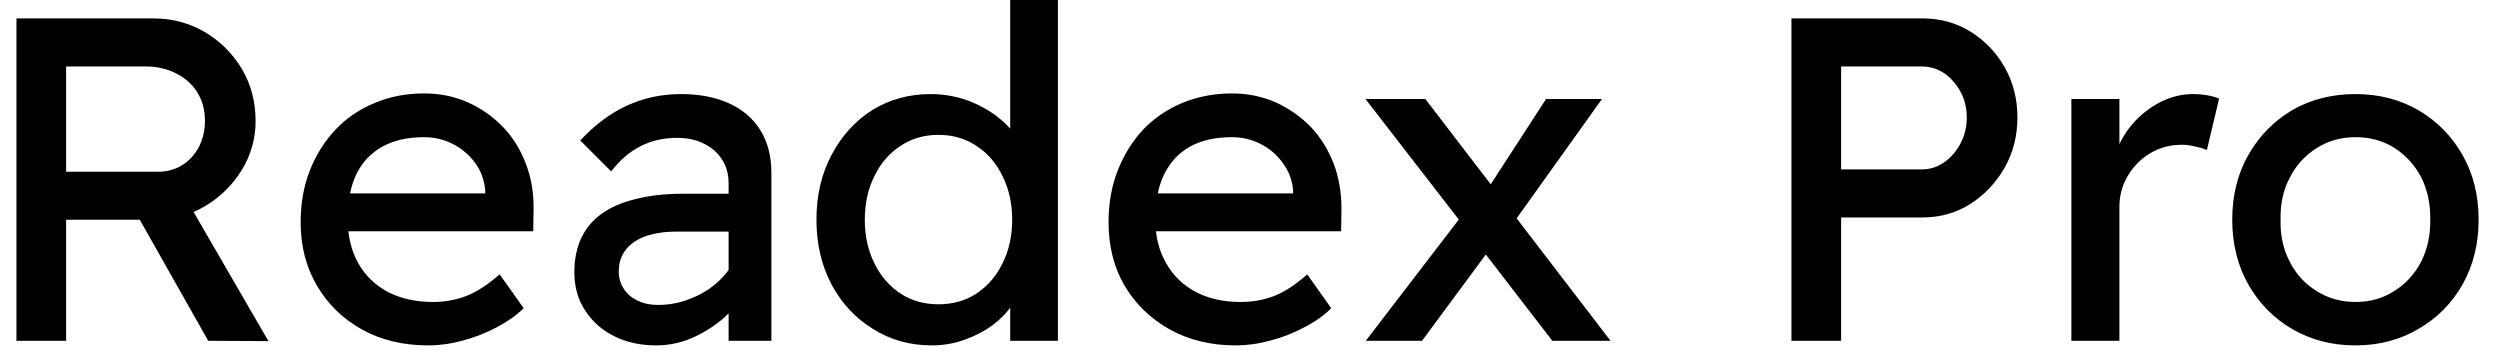 <svg width="76" height="11" viewBox="0 0 76 11" fill="none" xmlns="http://www.w3.org/2000/svg">
<path d="M2.01 10.36H0.5V0.56H4.67C5.23 0.56 5.747 0.697 6.22 0.97C6.693 1.25 7.07 1.623 7.35 2.09C7.63 2.563 7.77 3.093 7.77 3.68C7.77 4.213 7.63 4.71 7.35 5.17C7.07 5.623 6.697 5.99 6.23 6.27C5.763 6.543 5.243 6.68 4.67 6.68H2.01V10.36ZM8.16 10.37L6.33 10.36L3.83 5.94L5.39 5.59L8.16 10.37ZM2.01 2.02V5.22H4.81C5.083 5.22 5.327 5.153 5.54 5.02C5.753 4.887 5.923 4.7 6.05 4.46C6.17 4.22 6.23 3.957 6.23 3.67C6.23 3.343 6.153 3.057 6 2.81C5.847 2.563 5.63 2.37 5.35 2.23C5.077 2.09 4.767 2.02 4.42 2.02H2.01ZM13.02 10.5C12.26 10.5 11.59 10.34 11.01 10.02C10.423 9.693 9.967 9.25 9.64 8.69C9.307 8.13 9.14 7.487 9.14 6.76C9.14 6.18 9.233 5.653 9.42 5.18C9.607 4.707 9.867 4.293 10.2 3.94C10.527 3.593 10.923 3.323 11.39 3.13C11.85 2.937 12.35 2.84 12.89 2.84C13.37 2.84 13.813 2.93 14.22 3.11C14.633 3.297 14.99 3.547 15.29 3.86C15.597 4.18 15.83 4.557 15.99 4.99C16.157 5.423 16.233 5.897 16.22 6.41L16.21 7.03H10.2L9.88 5.88H14.96L14.75 6.12V5.78C14.723 5.473 14.623 5.2 14.45 4.96C14.27 4.713 14.043 4.52 13.77 4.38C13.503 4.24 13.21 4.17 12.89 4.17C12.39 4.17 11.967 4.267 11.62 4.46C11.273 4.653 11.01 4.933 10.83 5.3C10.657 5.667 10.57 6.12 10.57 6.66C10.57 7.173 10.677 7.62 10.89 8C11.103 8.38 11.407 8.673 11.8 8.88C12.193 9.08 12.647 9.18 13.16 9.18C13.52 9.18 13.857 9.12 14.17 9C14.483 8.88 14.823 8.66 15.19 8.34L15.92 9.37C15.693 9.59 15.42 9.783 15.1 9.95C14.773 10.123 14.433 10.257 14.08 10.35C13.72 10.45 13.367 10.5 13.02 10.5ZM23.45 10.36H22.15V5.57C22.15 5.163 22.003 4.83 21.71 4.57C21.41 4.317 21.037 4.19 20.59 4.19C20.183 4.19 19.813 4.273 19.48 4.44C19.147 4.607 18.847 4.863 18.58 5.21L17.64 4.27C18.08 3.797 18.553 3.443 19.06 3.21C19.567 2.977 20.113 2.86 20.7 2.86C21.26 2.86 21.747 2.953 22.16 3.14C22.573 3.327 22.89 3.597 23.11 3.95C23.337 4.31 23.45 4.747 23.45 5.26V10.36ZM19.95 10.5C19.47 10.5 19.043 10.407 18.67 10.22C18.297 10.033 18.003 9.773 17.79 9.44C17.57 9.113 17.46 8.723 17.46 8.27C17.46 7.883 17.53 7.54 17.67 7.24C17.81 6.94 18.017 6.693 18.29 6.5C18.563 6.3 18.91 6.15 19.33 6.05C19.743 5.943 20.22 5.89 20.76 5.89H22.8L22.68 7.04H20.58C20.3 7.04 20.05 7.067 19.83 7.12C19.61 7.173 19.423 7.253 19.27 7.36C19.117 7.467 19.003 7.593 18.93 7.74C18.85 7.88 18.81 8.05 18.81 8.25C18.81 8.45 18.863 8.63 18.97 8.79C19.07 8.943 19.21 9.06 19.39 9.14C19.563 9.227 19.767 9.27 20 9.27C20.34 9.27 20.66 9.21 20.96 9.09C21.267 8.977 21.54 8.817 21.78 8.61C22.013 8.403 22.197 8.173 22.33 7.92L22.66 8.86C22.467 9.187 22.227 9.473 21.94 9.72C21.647 9.96 21.333 10.15 21 10.29C20.66 10.43 20.31 10.5 19.95 10.5ZM28.33 10.5C27.663 10.5 27.067 10.333 26.54 10C26.007 9.673 25.587 9.223 25.28 8.65C24.973 8.07 24.82 7.413 24.82 6.68C24.82 5.94 24.973 5.283 25.28 4.71C25.58 4.137 25.99 3.683 26.51 3.35C27.037 3.023 27.63 2.86 28.29 2.86C28.657 2.86 29.01 2.917 29.35 3.03C29.69 3.15 29.997 3.31 30.27 3.51C30.537 3.71 30.747 3.927 30.9 4.16C31.053 4.4 31.13 4.643 31.13 4.89L30.71 4.91V0H32.16V10.36H30.71V8.61H30.99C30.99 8.837 30.917 9.057 30.77 9.27C30.623 9.49 30.427 9.693 30.18 9.88C29.927 10.067 29.64 10.217 29.32 10.33C29 10.443 28.67 10.5 28.33 10.5ZM28.53 9.25C28.97 9.25 29.357 9.14 29.69 8.92C30.03 8.693 30.293 8.387 30.48 8C30.673 7.613 30.77 7.173 30.77 6.68C30.77 6.187 30.673 5.747 30.48 5.36C30.293 4.967 30.03 4.66 29.69 4.44C29.357 4.213 28.97 4.1 28.53 4.1C28.09 4.1 27.703 4.213 27.37 4.44C27.03 4.66 26.767 4.967 26.58 5.36C26.387 5.747 26.29 6.187 26.29 6.68C26.29 7.173 26.387 7.613 26.58 8C26.767 8.387 27.03 8.693 27.37 8.92C27.703 9.14 28.09 9.25 28.53 9.25ZM37.57 10.5C36.817 10.5 36.15 10.34 35.57 10.02C34.983 9.693 34.523 9.25 34.19 8.69C33.863 8.13 33.7 7.487 33.7 6.76C33.7 6.18 33.793 5.653 33.98 5.18C34.167 4.707 34.423 4.293 34.75 3.94C35.083 3.593 35.48 3.323 35.94 3.13C36.407 2.937 36.91 2.84 37.45 2.84C37.923 2.84 38.367 2.93 38.78 3.11C39.187 3.297 39.543 3.547 39.85 3.86C40.15 4.18 40.383 4.557 40.55 4.99C40.71 5.423 40.787 5.897 40.78 6.41L40.77 7.03H34.76L34.44 5.88H39.52L39.31 6.12V5.78C39.283 5.473 39.18 5.2 39 4.96C38.827 4.713 38.603 4.52 38.33 4.38C38.057 4.24 37.763 4.17 37.45 4.17C36.943 4.17 36.517 4.267 36.17 4.46C35.83 4.653 35.57 4.933 35.39 5.3C35.21 5.667 35.12 6.12 35.12 6.66C35.12 7.173 35.23 7.62 35.45 8C35.663 8.38 35.967 8.673 36.36 8.88C36.747 9.08 37.197 9.18 37.71 9.18C38.077 9.18 38.417 9.12 38.73 9C39.043 8.88 39.38 8.66 39.74 8.34L40.47 9.37C40.25 9.59 39.977 9.783 39.65 9.95C39.33 10.123 38.99 10.257 38.63 10.35C38.27 10.45 37.917 10.5 37.57 10.5ZM48.96 10.36H47.19L44.81 7.27L44.6 7L41.51 3.01H43.33L45.67 6.06L45.9 6.37L48.96 10.36ZM43.23 10.36H41.52L44.42 6.58L45.27 7.6L43.23 10.36ZM48.7 3.01L45.99 6.8L45.19 5.8L47 3.01H48.7ZM55.97 10.36H54.46V0.56H58.45C58.983 0.56 59.467 0.693 59.9 0.96C60.333 1.227 60.68 1.587 60.94 2.04C61.2 2.5 61.33 3.01 61.33 3.57C61.33 4.13 61.2 4.64 60.94 5.1C60.68 5.553 60.333 5.92 59.9 6.2C59.467 6.473 58.983 6.61 58.45 6.61H55.97V10.36ZM55.97 2.02V5.15H58.42C58.673 5.15 58.903 5.077 59.11 4.93C59.31 4.79 59.473 4.6 59.6 4.36C59.727 4.12 59.79 3.857 59.79 3.57C59.79 3.283 59.727 3.023 59.6 2.79C59.473 2.557 59.31 2.37 59.11 2.23C58.903 2.09 58.673 2.02 58.42 2.02H55.97ZM64.43 10.36H62.97V3.01H64.43V5.32L64.29 4.76C64.39 4.407 64.563 4.083 64.81 3.79C65.057 3.503 65.34 3.277 65.66 3.11C65.987 2.943 66.323 2.86 66.67 2.86C66.823 2.86 66.973 2.873 67.12 2.9C67.267 2.927 67.38 2.96 67.46 3L67.09 4.56C66.977 4.513 66.853 4.477 66.72 4.45C66.58 4.417 66.447 4.4 66.32 4.4C66.067 4.4 65.827 4.447 65.6 4.54C65.367 4.64 65.163 4.777 64.99 4.95C64.817 5.123 64.68 5.323 64.58 5.55C64.48 5.777 64.43 6.027 64.43 6.3V10.36ZM71.61 10.5C70.89 10.5 70.247 10.333 69.68 10C69.12 9.673 68.677 9.223 68.35 8.65C68.023 8.07 67.86 7.413 67.86 6.68C67.86 5.94 68.023 5.283 68.35 4.71C68.677 4.137 69.12 3.683 69.68 3.35C70.247 3.023 70.89 2.86 71.61 2.86C72.317 2.86 72.953 3.023 73.52 3.35C74.087 3.683 74.533 4.137 74.86 4.71C75.187 5.283 75.35 5.94 75.35 6.68C75.35 7.413 75.187 8.07 74.86 8.65C74.533 9.223 74.087 9.673 73.52 10C72.953 10.333 72.317 10.5 71.61 10.5ZM71.61 9.18C72.05 9.18 72.44 9.07 72.78 8.85C73.127 8.637 73.4 8.34 73.6 7.96C73.793 7.58 73.887 7.153 73.88 6.68C73.887 6.193 73.793 5.76 73.6 5.38C73.4 5.007 73.127 4.71 72.78 4.49C72.44 4.277 72.05 4.17 71.61 4.17C71.17 4.17 70.777 4.28 70.43 4.5C70.077 4.72 69.803 5.02 69.61 5.4C69.41 5.773 69.317 6.2 69.33 6.68C69.317 7.153 69.41 7.58 69.61 7.96C69.803 8.34 70.077 8.637 70.43 8.85C70.777 9.07 71.17 9.18 71.61 9.18Z" fill="black"/>
</svg>

